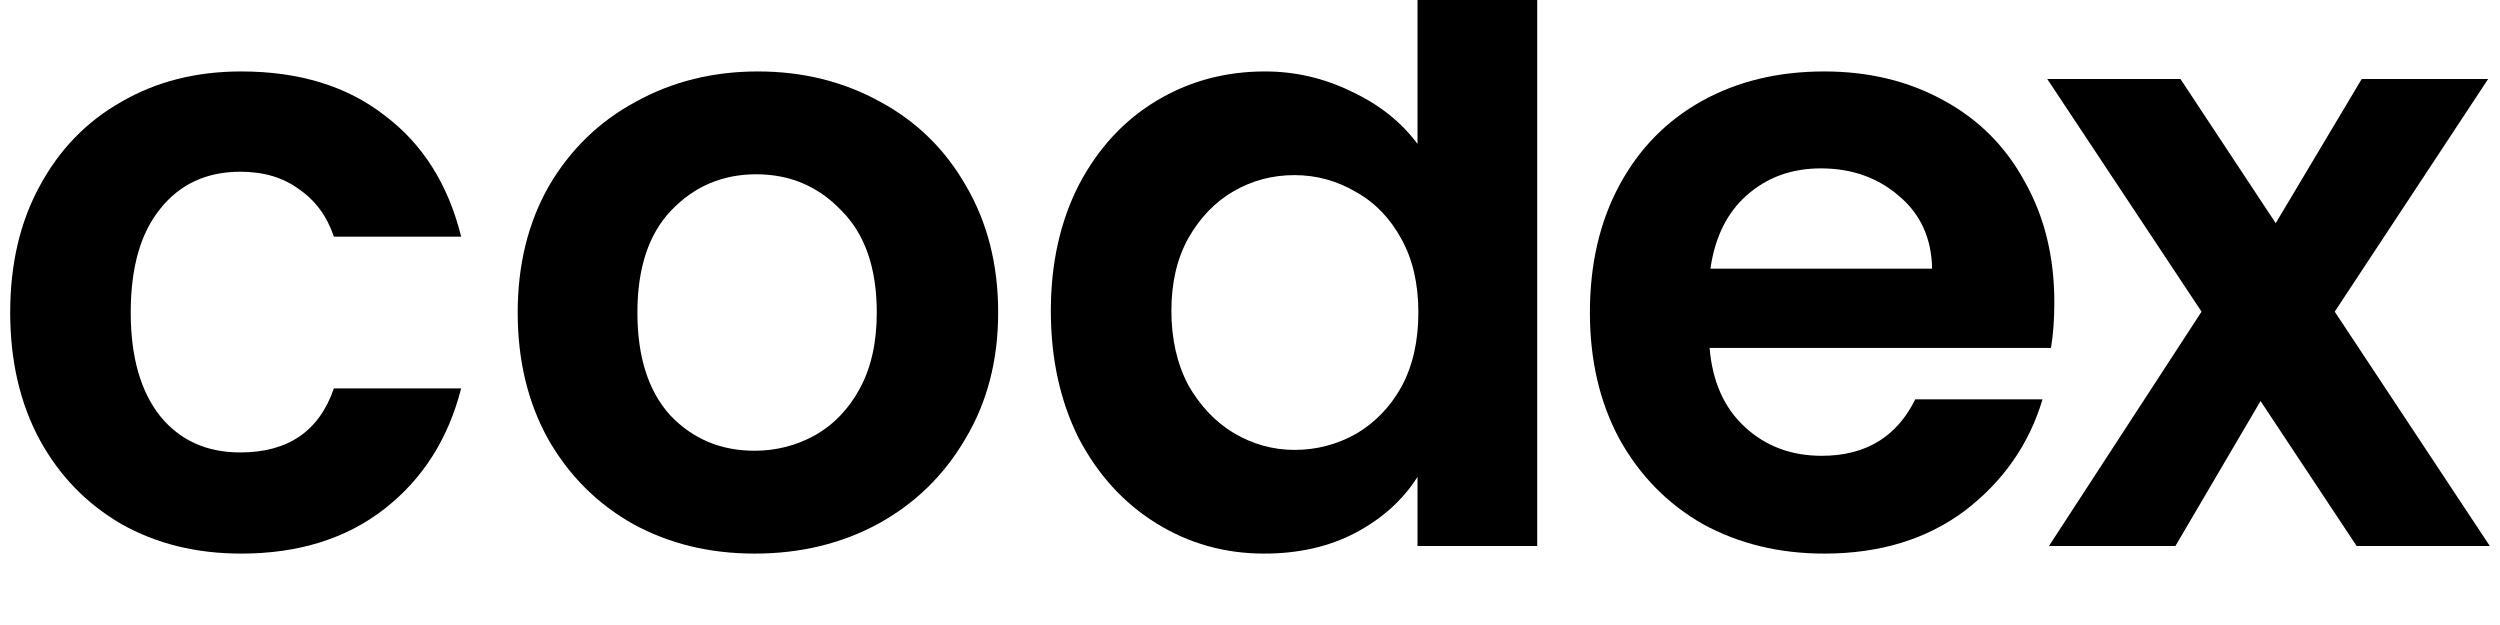 <svg viewBox="0 0 128 32" fill="currentColor">
	<path fill-rule="evenodd" clip-rule="evenodd" d="M72.577 0V7.369C71.743 6.247 70.62 5.355 69.211 4.693C67.801 4.003 66.319 3.658 64.765 3.658C62.723 3.658 60.867 4.161 59.198 5.168C57.529 6.175 56.206 7.614 55.228 9.484C54.278 11.354 53.803 13.498 53.803 15.914C53.803 18.36 54.278 20.532 55.228 22.431C56.206 24.301 57.529 25.754 59.198 26.79C60.867 27.826 62.708 28.344 64.722 28.344C66.506 28.344 68.074 27.984 69.426 27.265C70.779 26.545 71.829 25.596 72.577 24.416V27.955H78.705V0H72.577ZM71.757 12.246C72.332 13.282 72.62 14.533 72.62 16.001C72.62 17.468 72.332 18.734 71.757 19.799C71.181 20.834 70.405 21.64 69.426 22.215C68.448 22.762 67.398 23.035 66.276 23.035C65.183 23.035 64.147 22.748 63.169 22.172C62.219 21.597 61.442 20.777 60.838 19.712C60.263 18.619 59.975 17.353 59.975 15.914C59.975 14.476 60.263 13.239 60.838 12.203C61.442 11.138 62.219 10.333 63.169 9.786C64.118 9.239 65.154 8.966 66.276 8.966C67.398 8.966 68.448 9.254 69.426 9.829C70.405 10.376 71.181 11.181 71.757 12.246Z"></path>
	<path fill-rule="evenodd" clip-rule="evenodd" d="M105.182 15.483C105.182 16.346 105.125 17.123 105.01 17.813H87.531C87.675 19.54 88.279 20.892 89.344 21.87C90.408 22.848 91.717 23.337 93.271 23.337C95.515 23.337 97.112 22.374 98.061 20.446H104.578C103.888 22.748 102.564 24.646 100.608 26.143C98.651 27.61 96.249 28.344 93.4 28.344C91.099 28.344 89.027 27.84 87.186 26.833C85.373 25.797 83.949 24.344 82.913 22.474C81.906 20.604 81.403 18.446 81.403 16.001C81.403 13.526 81.906 11.354 82.913 9.484C83.92 7.614 85.33 6.175 87.142 5.168C88.955 4.161 91.041 3.658 93.4 3.658C95.673 3.658 97.702 4.147 99.486 5.125C101.298 6.103 102.694 7.499 103.672 9.311C104.679 11.095 105.182 13.152 105.182 15.483ZM98.924 13.757C98.896 12.203 98.335 10.966 97.241 10.045C96.148 9.095 94.81 8.621 93.228 8.621C91.731 8.621 90.466 9.081 89.43 10.002C88.423 10.894 87.804 12.145 87.574 13.757H98.924Z"></path>
	<path d="M120.66 27.955L115.74 20.532L111.381 27.955H104.907L112.719 15.957L104.821 4.046H111.64L116.516 11.426L120.919 4.046H127.392L119.538 15.957L127.478 27.955H120.66Z"></path>
	<path fill-rule="evenodd" clip-rule="evenodd" d="M38.634 28.344C36.332 28.344 34.26 27.84 32.419 26.833C30.578 25.797 29.125 24.344 28.06 22.474C27.024 20.604 26.506 18.446 26.506 16.001C26.506 13.555 27.039 11.397 28.103 9.527C29.197 7.657 30.678 6.218 32.548 5.211C34.419 4.176 36.505 3.658 38.806 3.658C41.108 3.658 43.194 4.176 45.064 5.211C46.934 6.218 48.402 7.657 49.466 9.527C50.559 11.397 51.106 13.555 51.106 16.001C51.106 18.446 50.545 20.604 49.423 22.474C48.33 24.344 46.834 25.797 44.935 26.833C43.064 27.84 40.964 28.344 38.634 28.344ZM38.634 23.078C39.727 23.078 40.748 22.82 41.698 22.302C42.676 21.755 43.453 20.949 44.028 19.885C44.604 18.82 44.891 17.526 44.891 16.001C44.891 13.728 44.287 11.987 43.079 10.779C41.899 9.541 40.446 8.923 38.72 8.923C36.994 8.923 35.541 9.541 34.361 10.779C33.21 11.987 32.635 13.728 32.635 16.001C32.635 18.274 33.196 20.029 34.318 21.266C35.469 22.474 36.907 23.078 38.634 23.078Z"></path>
	<path d="M2.032 9.527C1.025 11.368 0.522 13.526 0.522 16.001C0.522 18.475 1.025 20.647 2.032 22.517C3.039 24.359 4.434 25.797 6.218 26.833C8.002 27.84 10.045 28.344 12.347 28.344C15.281 28.344 17.727 27.581 19.683 26.056C21.64 24.531 22.949 22.474 23.611 19.885H17.094C16.346 22.072 14.749 23.165 12.303 23.165C10.577 23.165 9.211 22.546 8.204 21.309C7.197 20.043 6.693 18.274 6.693 16.001C6.693 13.699 7.197 11.93 8.204 10.692C9.211 9.426 10.577 8.793 12.303 8.793C13.512 8.793 14.519 9.095 15.325 9.7C16.159 10.275 16.749 11.081 17.094 12.117H23.611C22.949 9.441 21.64 7.369 19.683 5.902C17.756 4.406 15.31 3.658 12.347 3.658C10.045 3.658 8.002 4.176 6.218 5.211C4.434 6.218 3.039 7.657 2.032 9.527Z"></path>
</svg>
